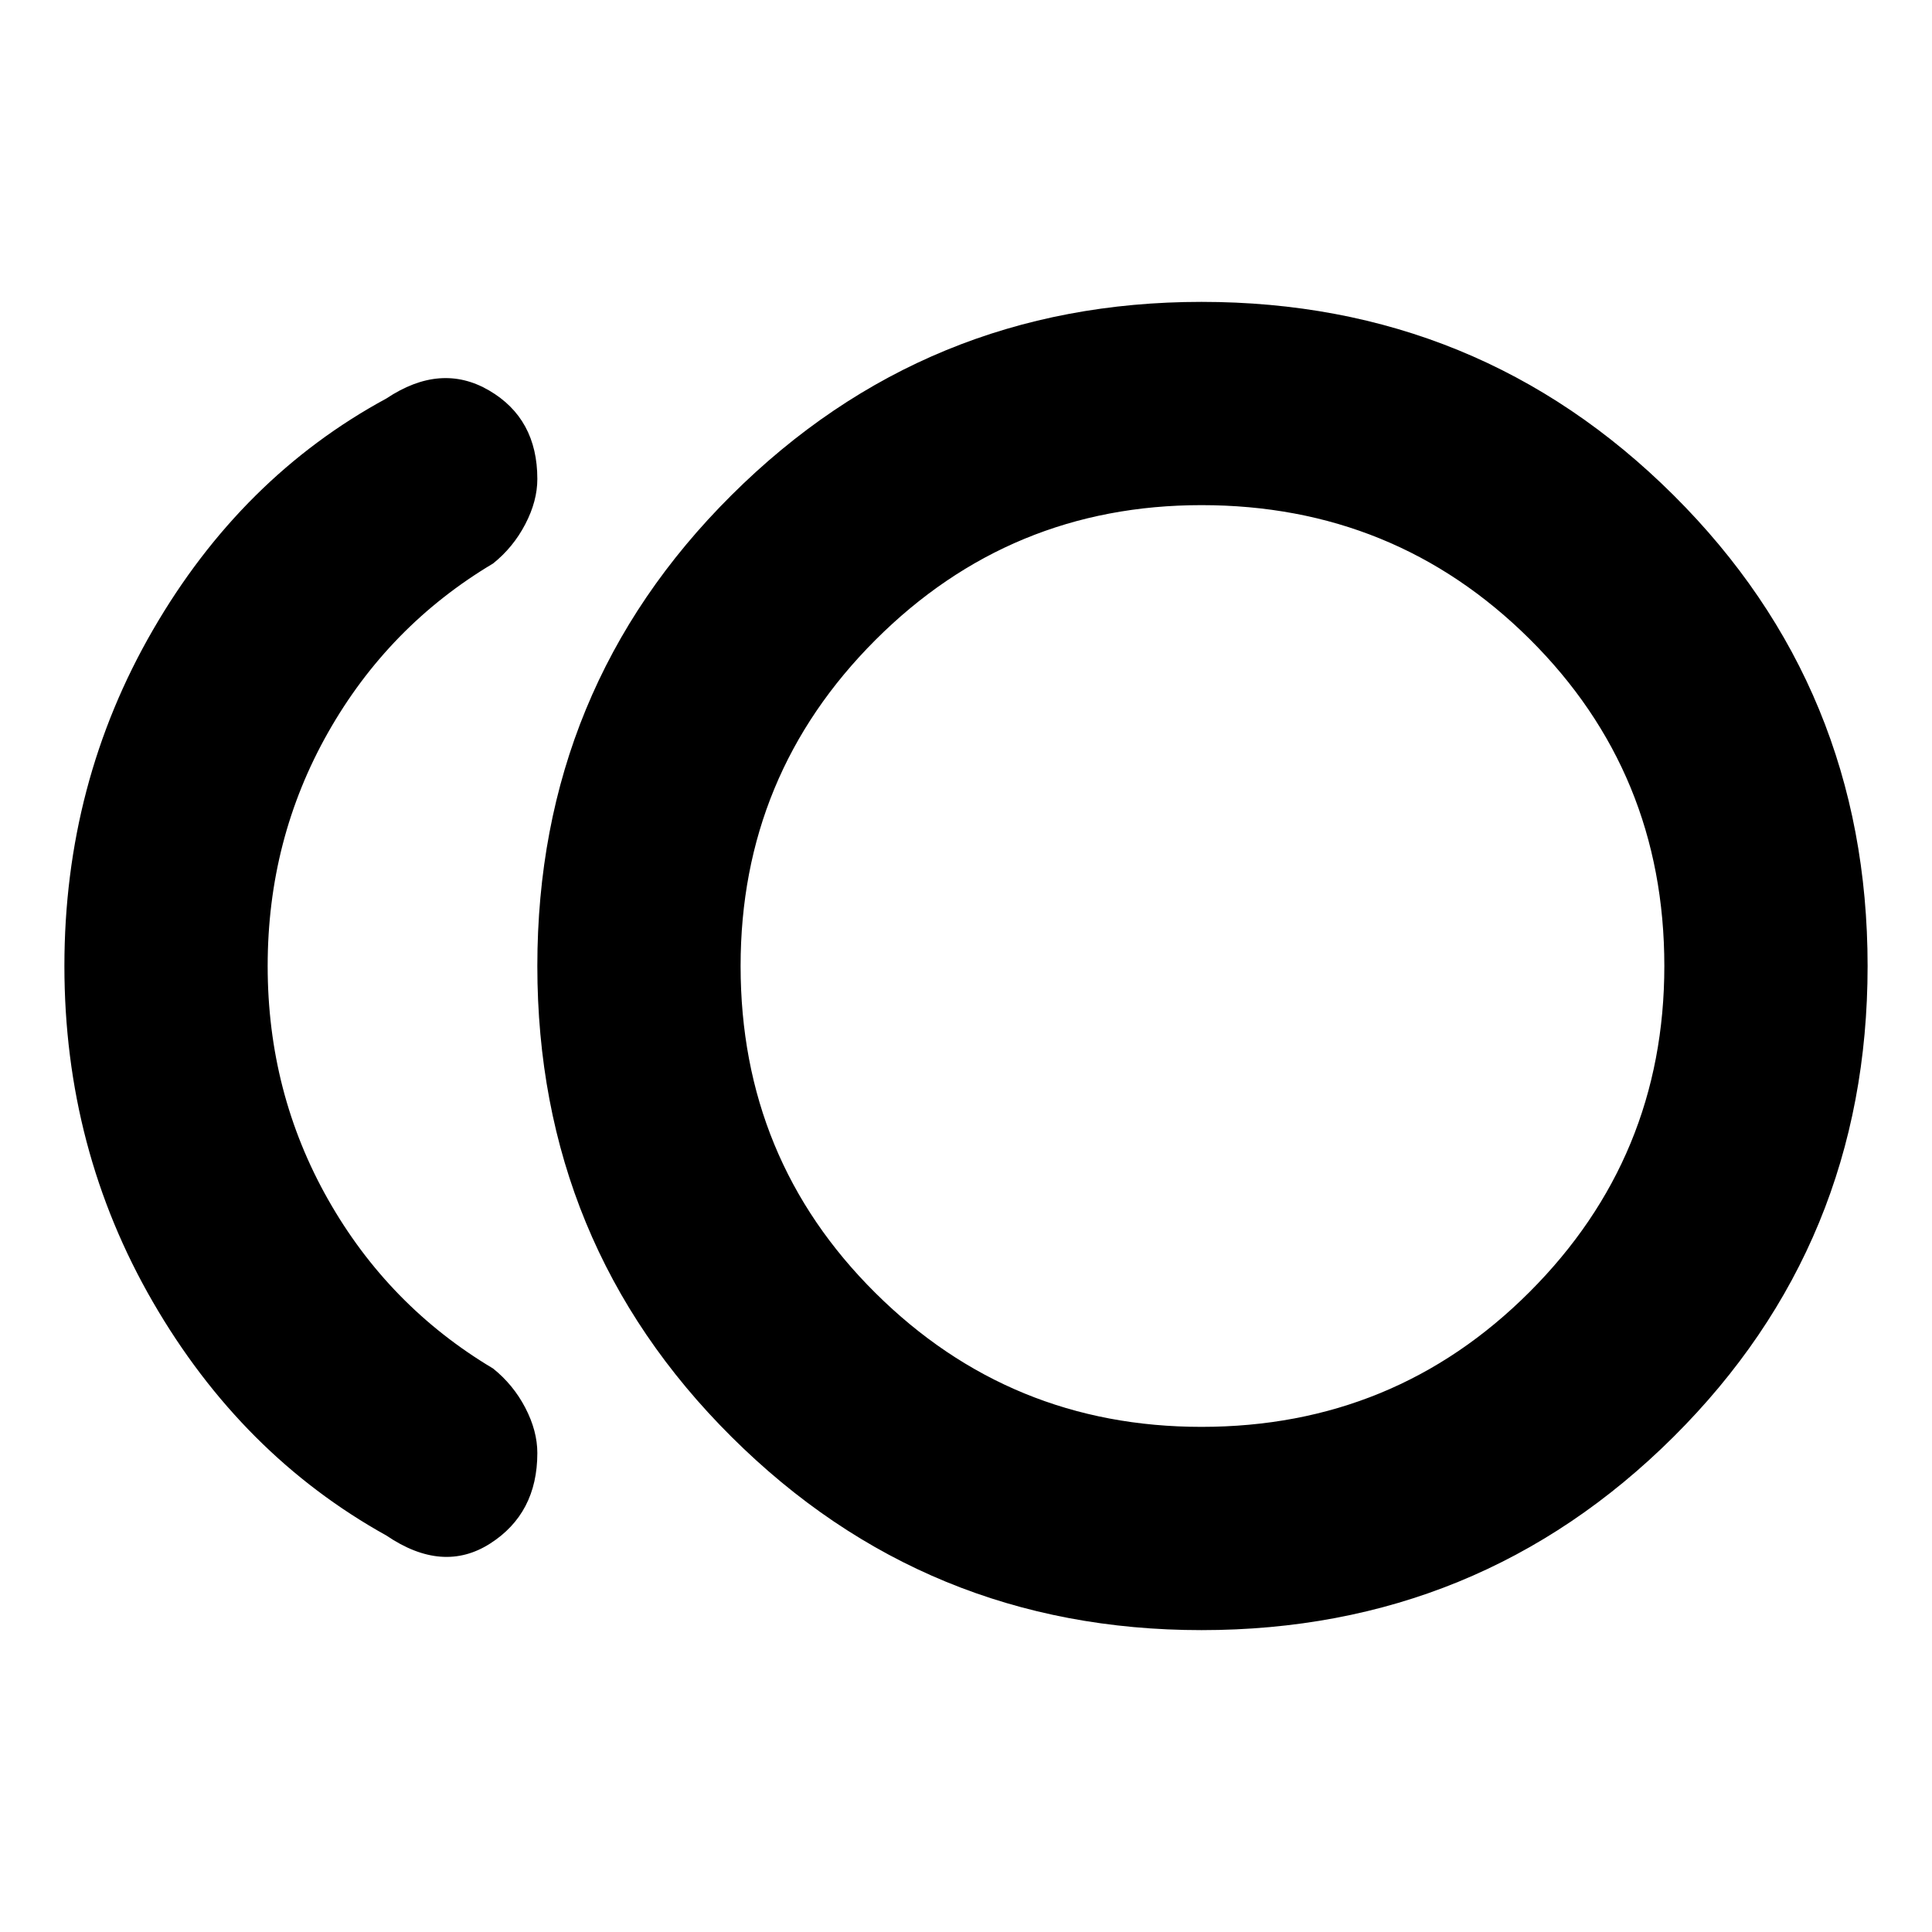 <svg xmlns="http://www.w3.org/2000/svg" height="24" width="24"><path d="M14.925 20.25Q11.5 20.25 9.088 17.85Q6.675 15.45 6.675 12Q6.675 8.55 9.088 6.15Q11.5 3.75 14.925 3.75Q18.375 3.75 20.788 6.15Q23.2 8.55 23.2 12Q23.2 15.45 20.788 17.85Q18.375 20.25 14.925 20.25ZM4.8 19.075Q3 18.075 1.9 16.175Q0.8 14.275 0.8 12Q0.8 9.725 1.9 7.825Q3 5.925 4.8 4.95Q5.475 4.5 6.075 4.85Q6.675 5.2 6.675 5.95Q6.675 6.225 6.525 6.512Q6.375 6.8 6.125 7Q4.825 7.775 4.075 9.1Q3.325 10.425 3.325 12Q3.325 13.575 4.075 14.9Q4.825 16.225 6.125 17Q6.375 17.2 6.525 17.487Q6.675 17.775 6.675 18.05Q6.675 18.8 6.088 19.175Q5.5 19.55 4.8 19.075ZM14.925 12Q14.925 12 14.925 12Q14.925 12 14.925 12Q14.925 12 14.925 12Q14.925 12 14.925 12Q14.925 12 14.925 12Q14.925 12 14.925 12Q14.925 12 14.925 12Q14.925 12 14.925 12ZM14.925 17.725Q17.325 17.725 19 16.05Q20.675 14.375 20.675 12Q20.675 9.6 19 7.937Q17.325 6.275 14.925 6.275Q12.55 6.275 10.875 7.95Q9.2 9.625 9.2 12Q9.2 14.4 10.875 16.062Q12.55 17.725 14.925 17.725Z"/></svg>